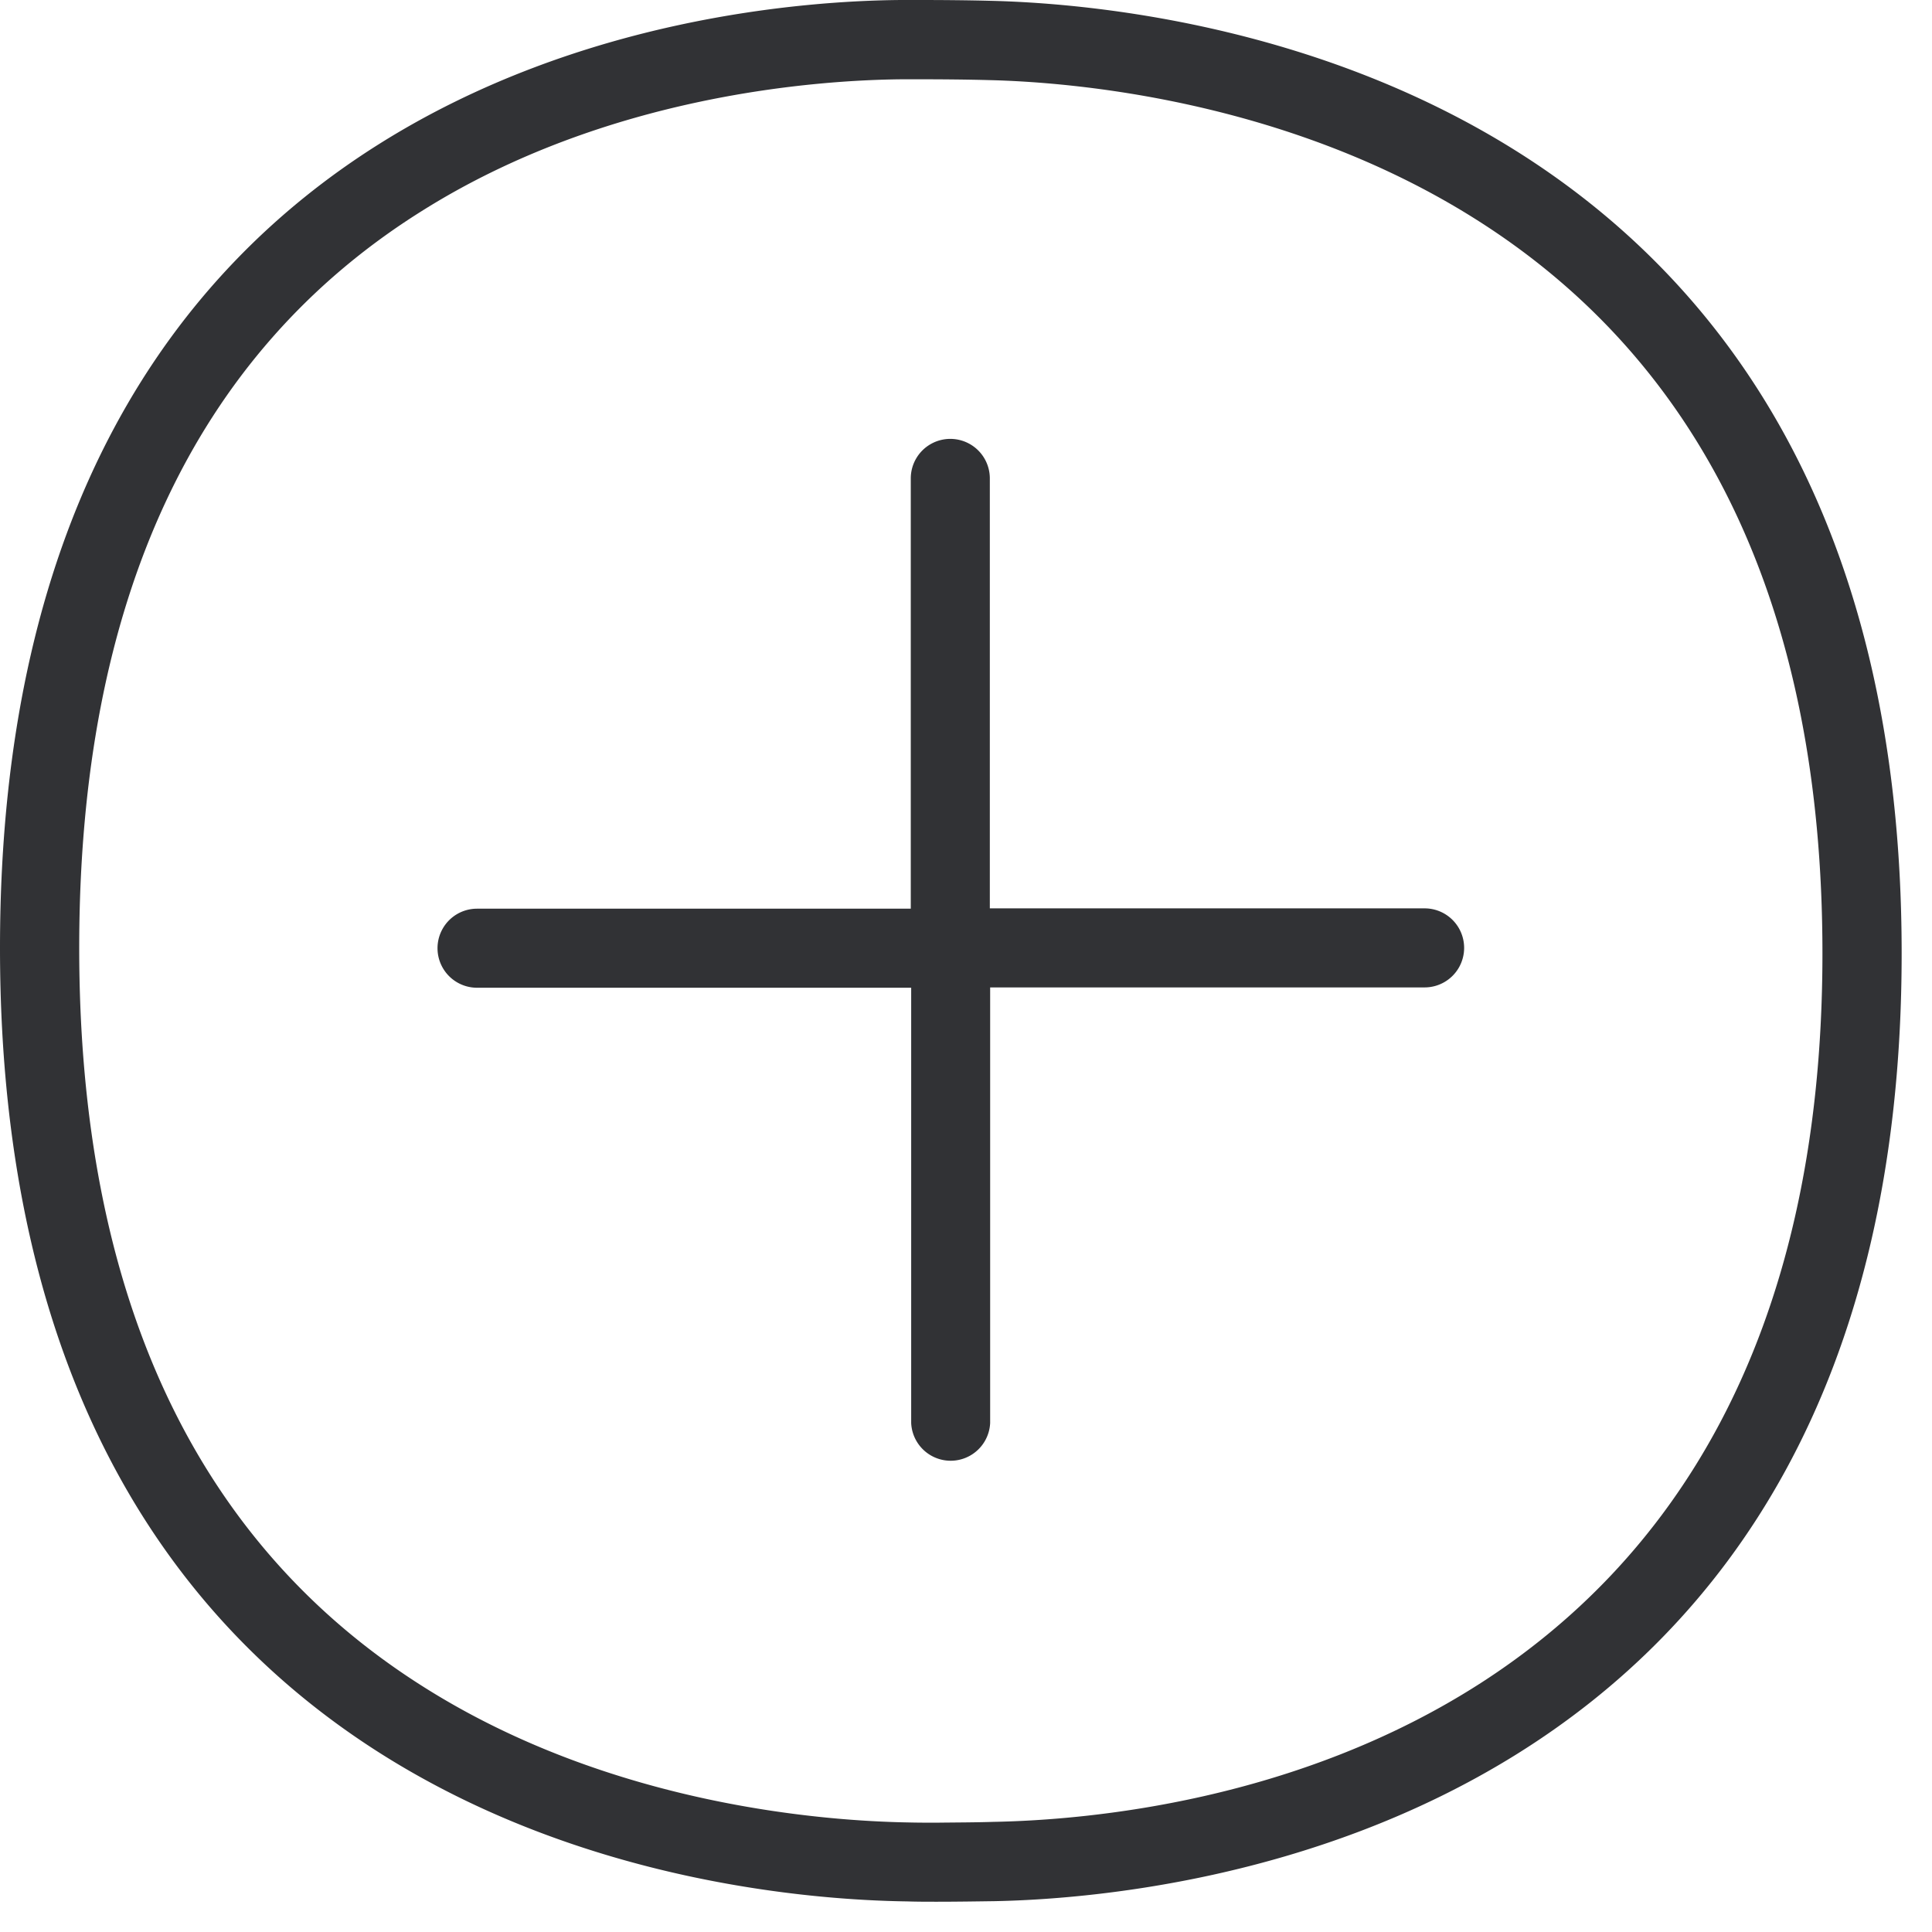 <svg width="24" height="24" viewBox="0 0 24 24" xmlns="http://www.w3.org/2000/svg"><path d="M17.697 11.284a.491.491 0 010 .982H12.3v5.411a.491.491 0 01-.981 0V12.27H5.926a.491.491 0 010-.982h5.388V5.943a.491.491 0 01.982 0v5.341h5.401zm-5.364 11.348c2.417-.044 10.306-.955 10.306-10.79 0-4.259-1.46-7.334-4.33-9.133-2.346-1.472-4.995-1.69-6.027-1.714-.262-.007-.564-.01-.857-.01H11.2c-1.025.01-3.657.185-5.966 1.64-2.824 1.772-4.25 4.85-4.25 9.15 0 4.302 1.44 7.395 4.287 9.186 2.332 1.47 4.981 1.66 6.013 1.678.118.003.235.003.353.003.242-.003.484-.003.696-.01zM12.303.01c2.312.054 11.32.968 11.32 11.832 0 10.887-9.015 11.731-11.27 11.775-.215.003-.467.007-.716.007-.121 0-.245 0-.366-.004C8.897 23.587 0 22.73 0 11.775 0 .834 8.817.02 11.187 0h.235c.302 0 .612.003.88.01z" fill="#313235" fill-rule="nonzero"/></svg>